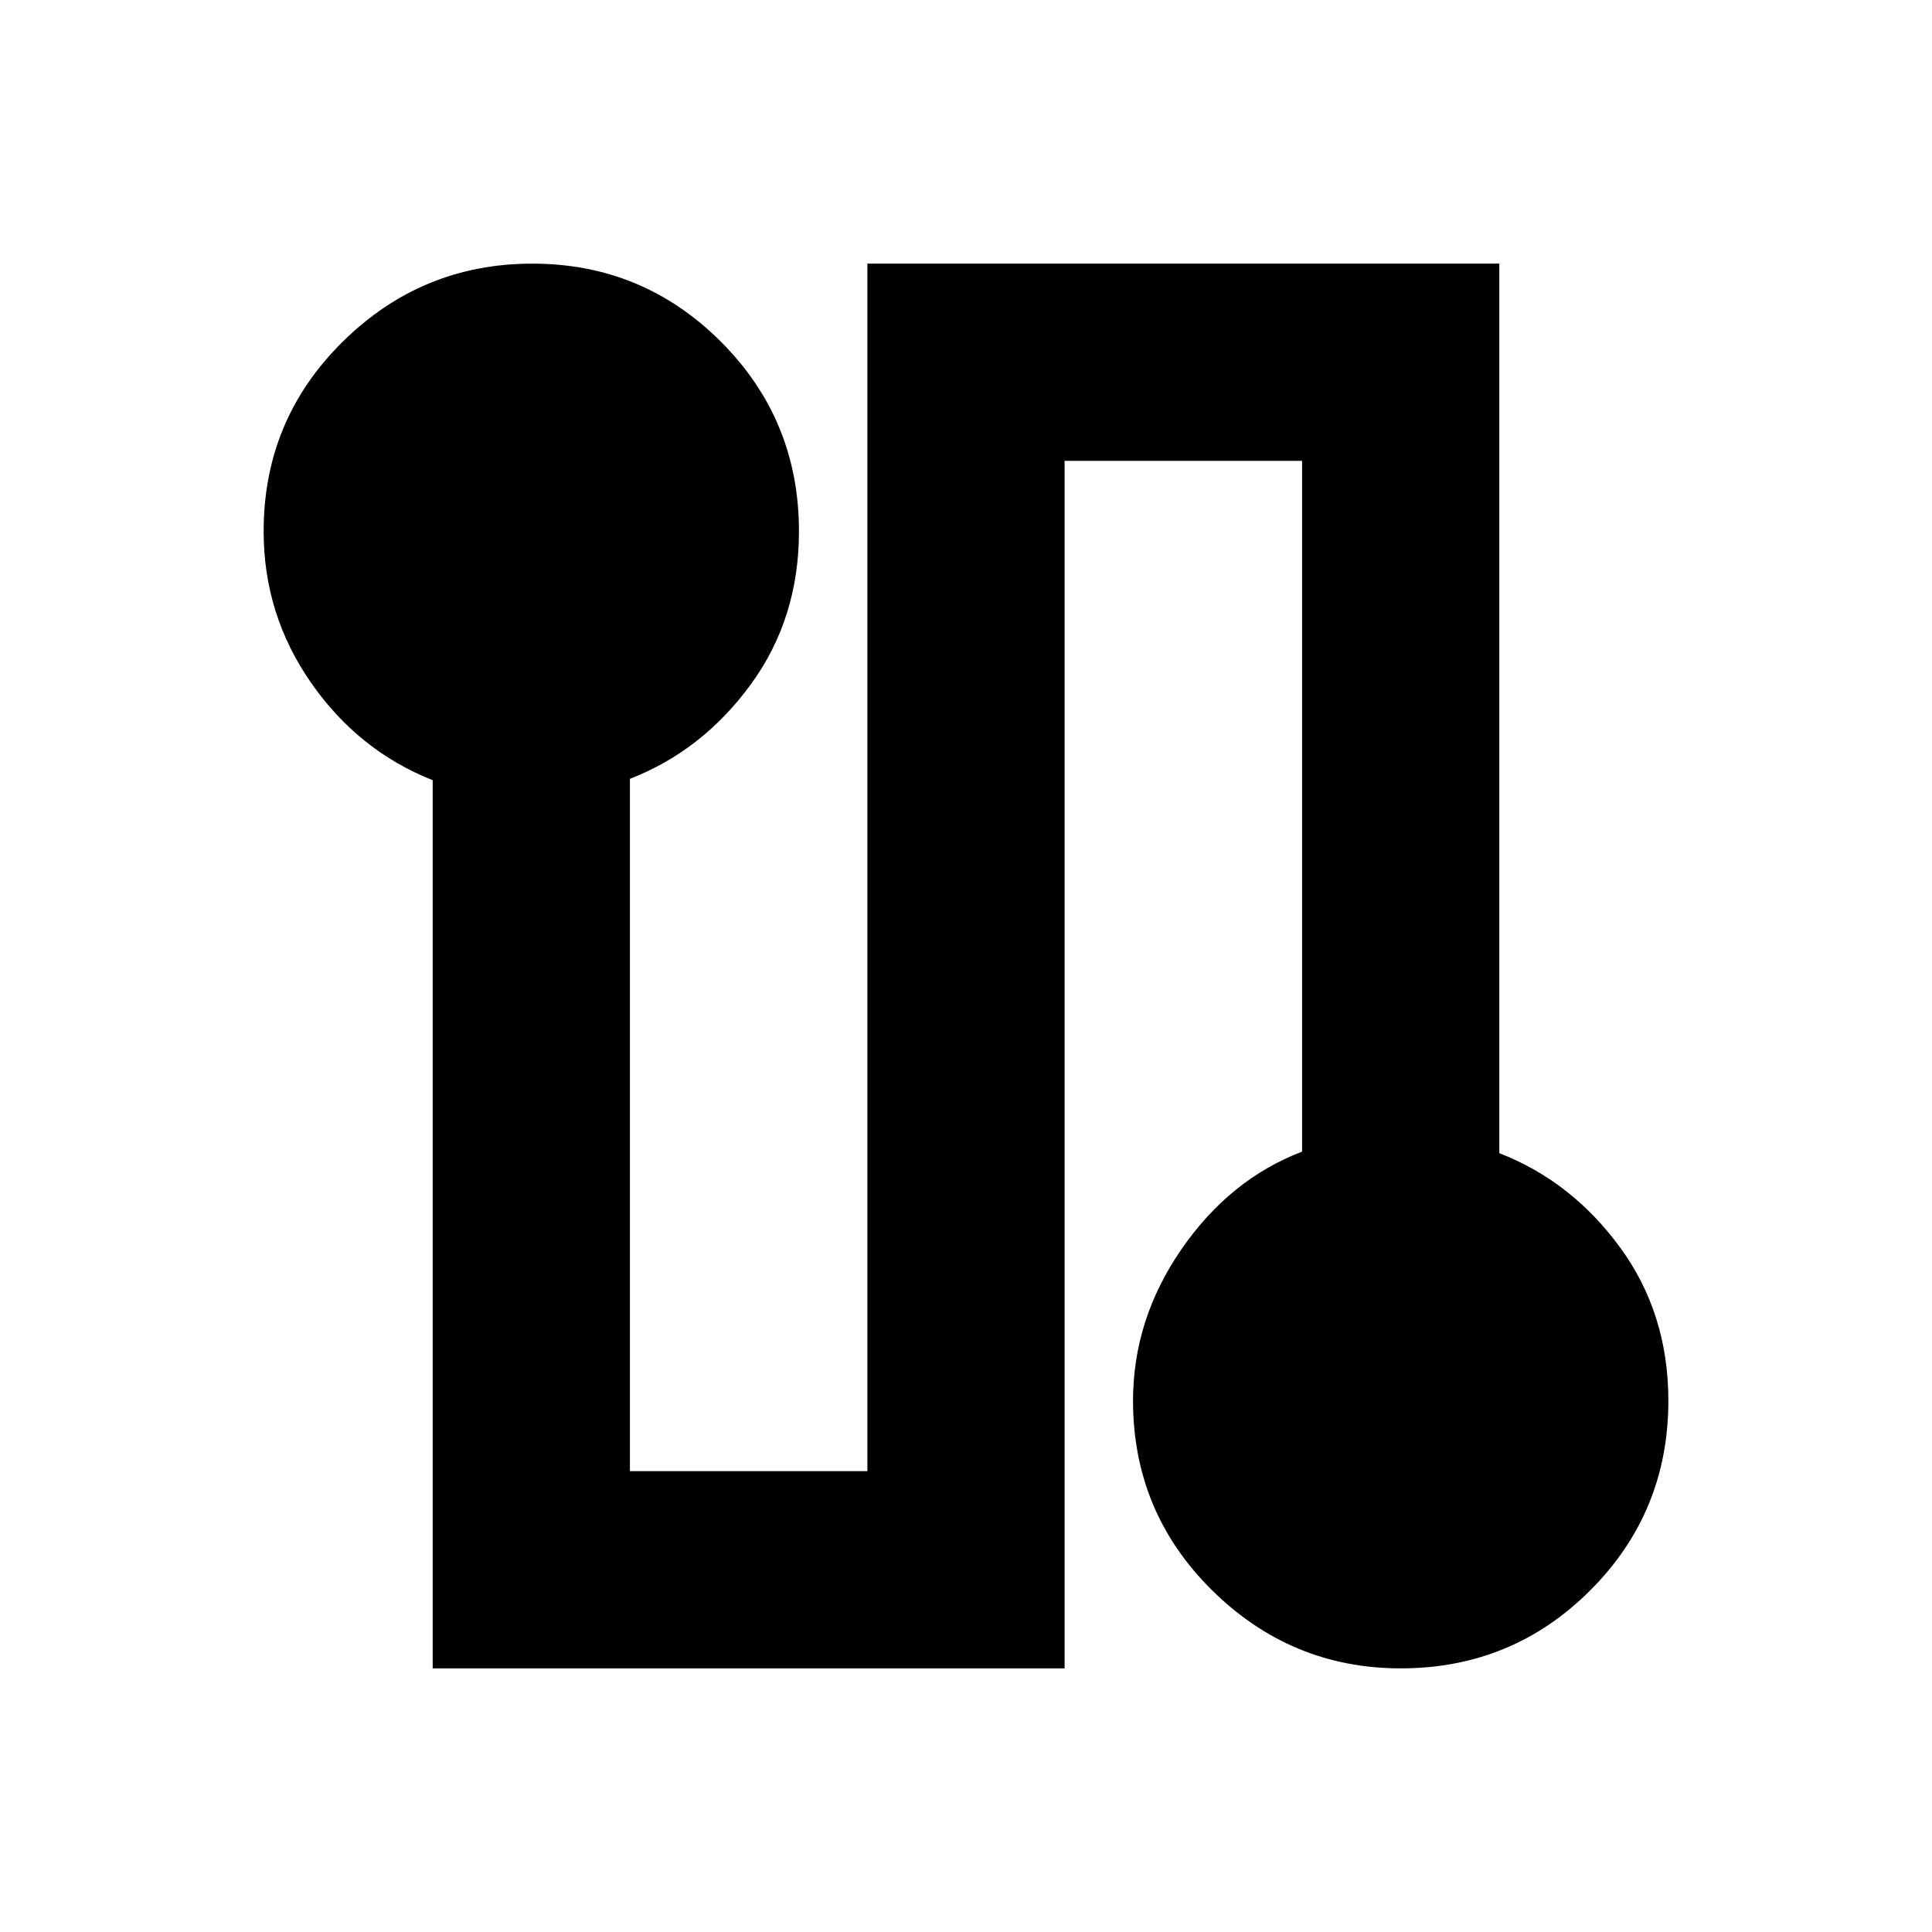 <svg xmlns="http://www.w3.org/2000/svg" height="20" viewBox="0 -960 960 960" width="20"><path d="M215-131v-441.33q-37-14.67-60.5-48.5T131-696q0-55.42 39.29-94.21Q209.58-829 264.5-829q54.92 0 93.71 38.79Q397-751.42 397-696q0 43.34-24 76.17T313-573v344h118v-600h314v442q36 14 60 46.83T829-264q0 55.42-38.79 94.21Q751.42-131 696-131q-54.42 0-93.71-38.79Q563-208.58 563-264q0-40.32 24-75.16 24-34.84 60-48.61V-731H529v600H215Z"/></svg>